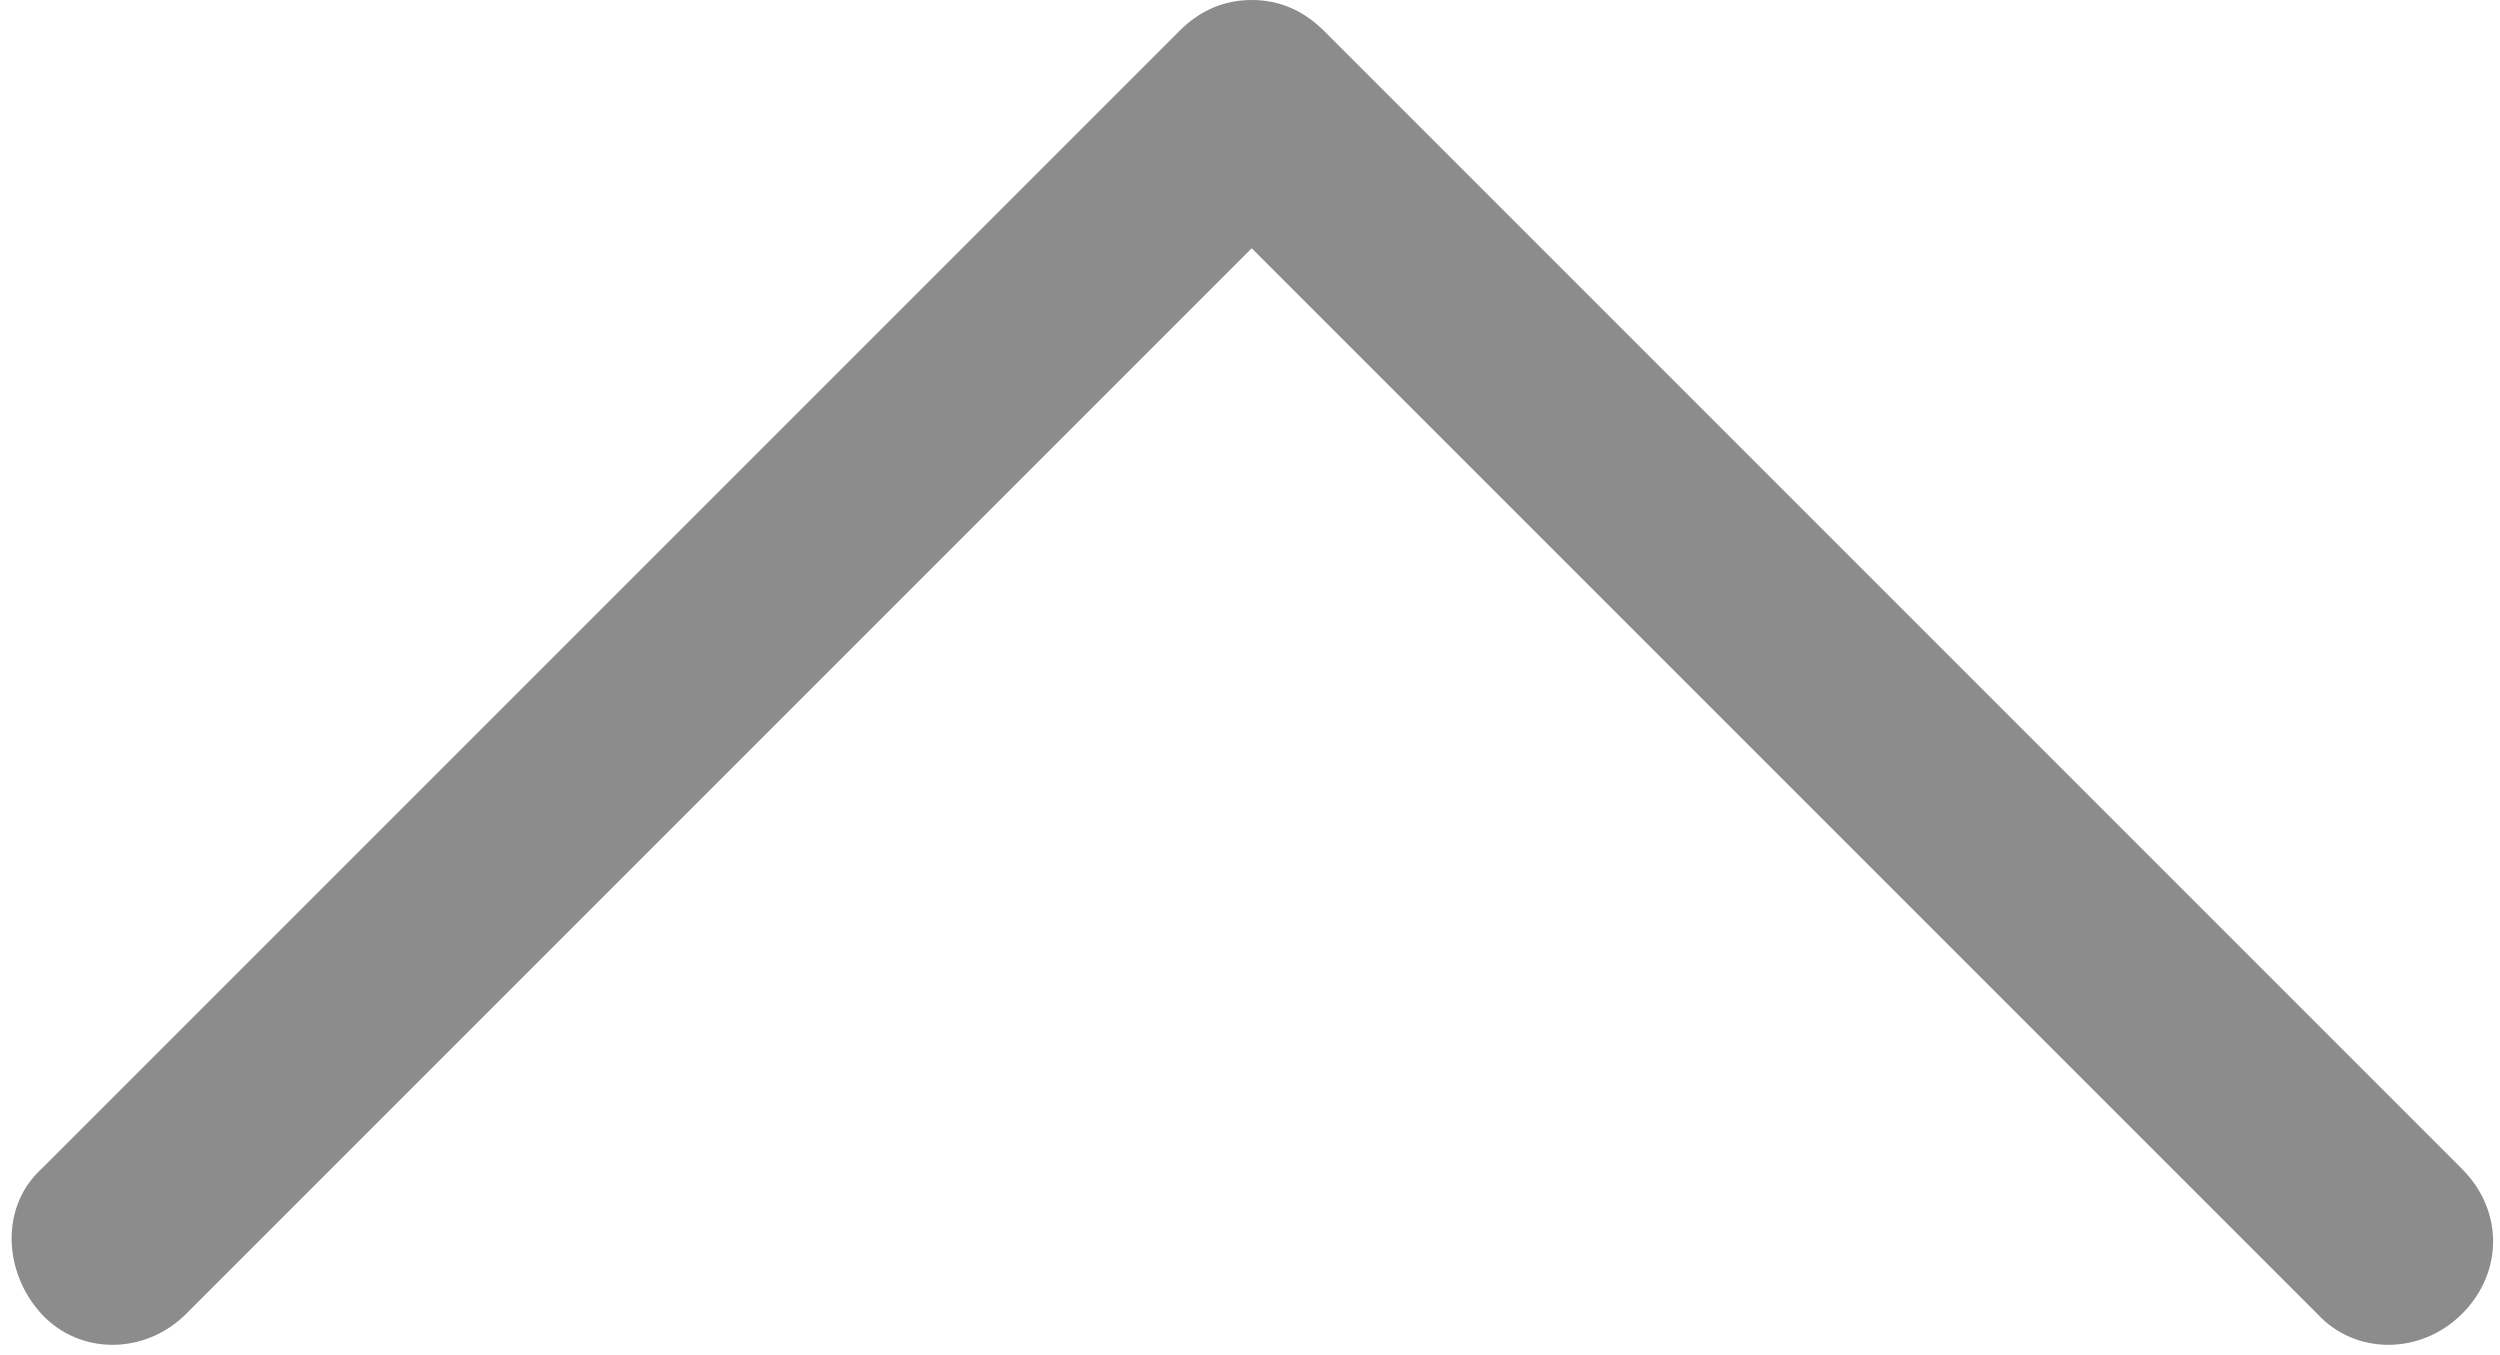 <?xml version="1.0" encoding="utf-8"?>
<!-- Generator: Adobe Illustrator 24.0.3, SVG Export Plug-In . SVG Version: 6.00 Build 0)  -->
<svg version="1.1" id="Layer_1" xmlns="http://www.w3.org/2000/svg" xmlns:xlink="http://www.w3.org/1999/xlink" x="0px" y="0px"
	 viewBox="0 0 72.5 39.3" style="enable-background:new 0 0 72.5 39.3;" xml:space="preserve">
<style type="text/css">
	.st0{fill:#8C8C8C;}
</style>
<g>
	<g>
		<path class="st0" d="M71.4,38.1c-1.2,1.2-3.1,1.2-4.2,0L36.3,7.2L5.4,38.1c-1.2,1.2-3.1,1.2-4.2,0s-1.2-3.1,0-4.2l33-33
			C34.8,0.3,35.5,0,36.3,0c0.8,0,1.5,0.3,2.1,0.9l33,33C72.6,35.1,72.6,36.9,71.4,38.1z"/>
	</g>
</g>
</svg>
